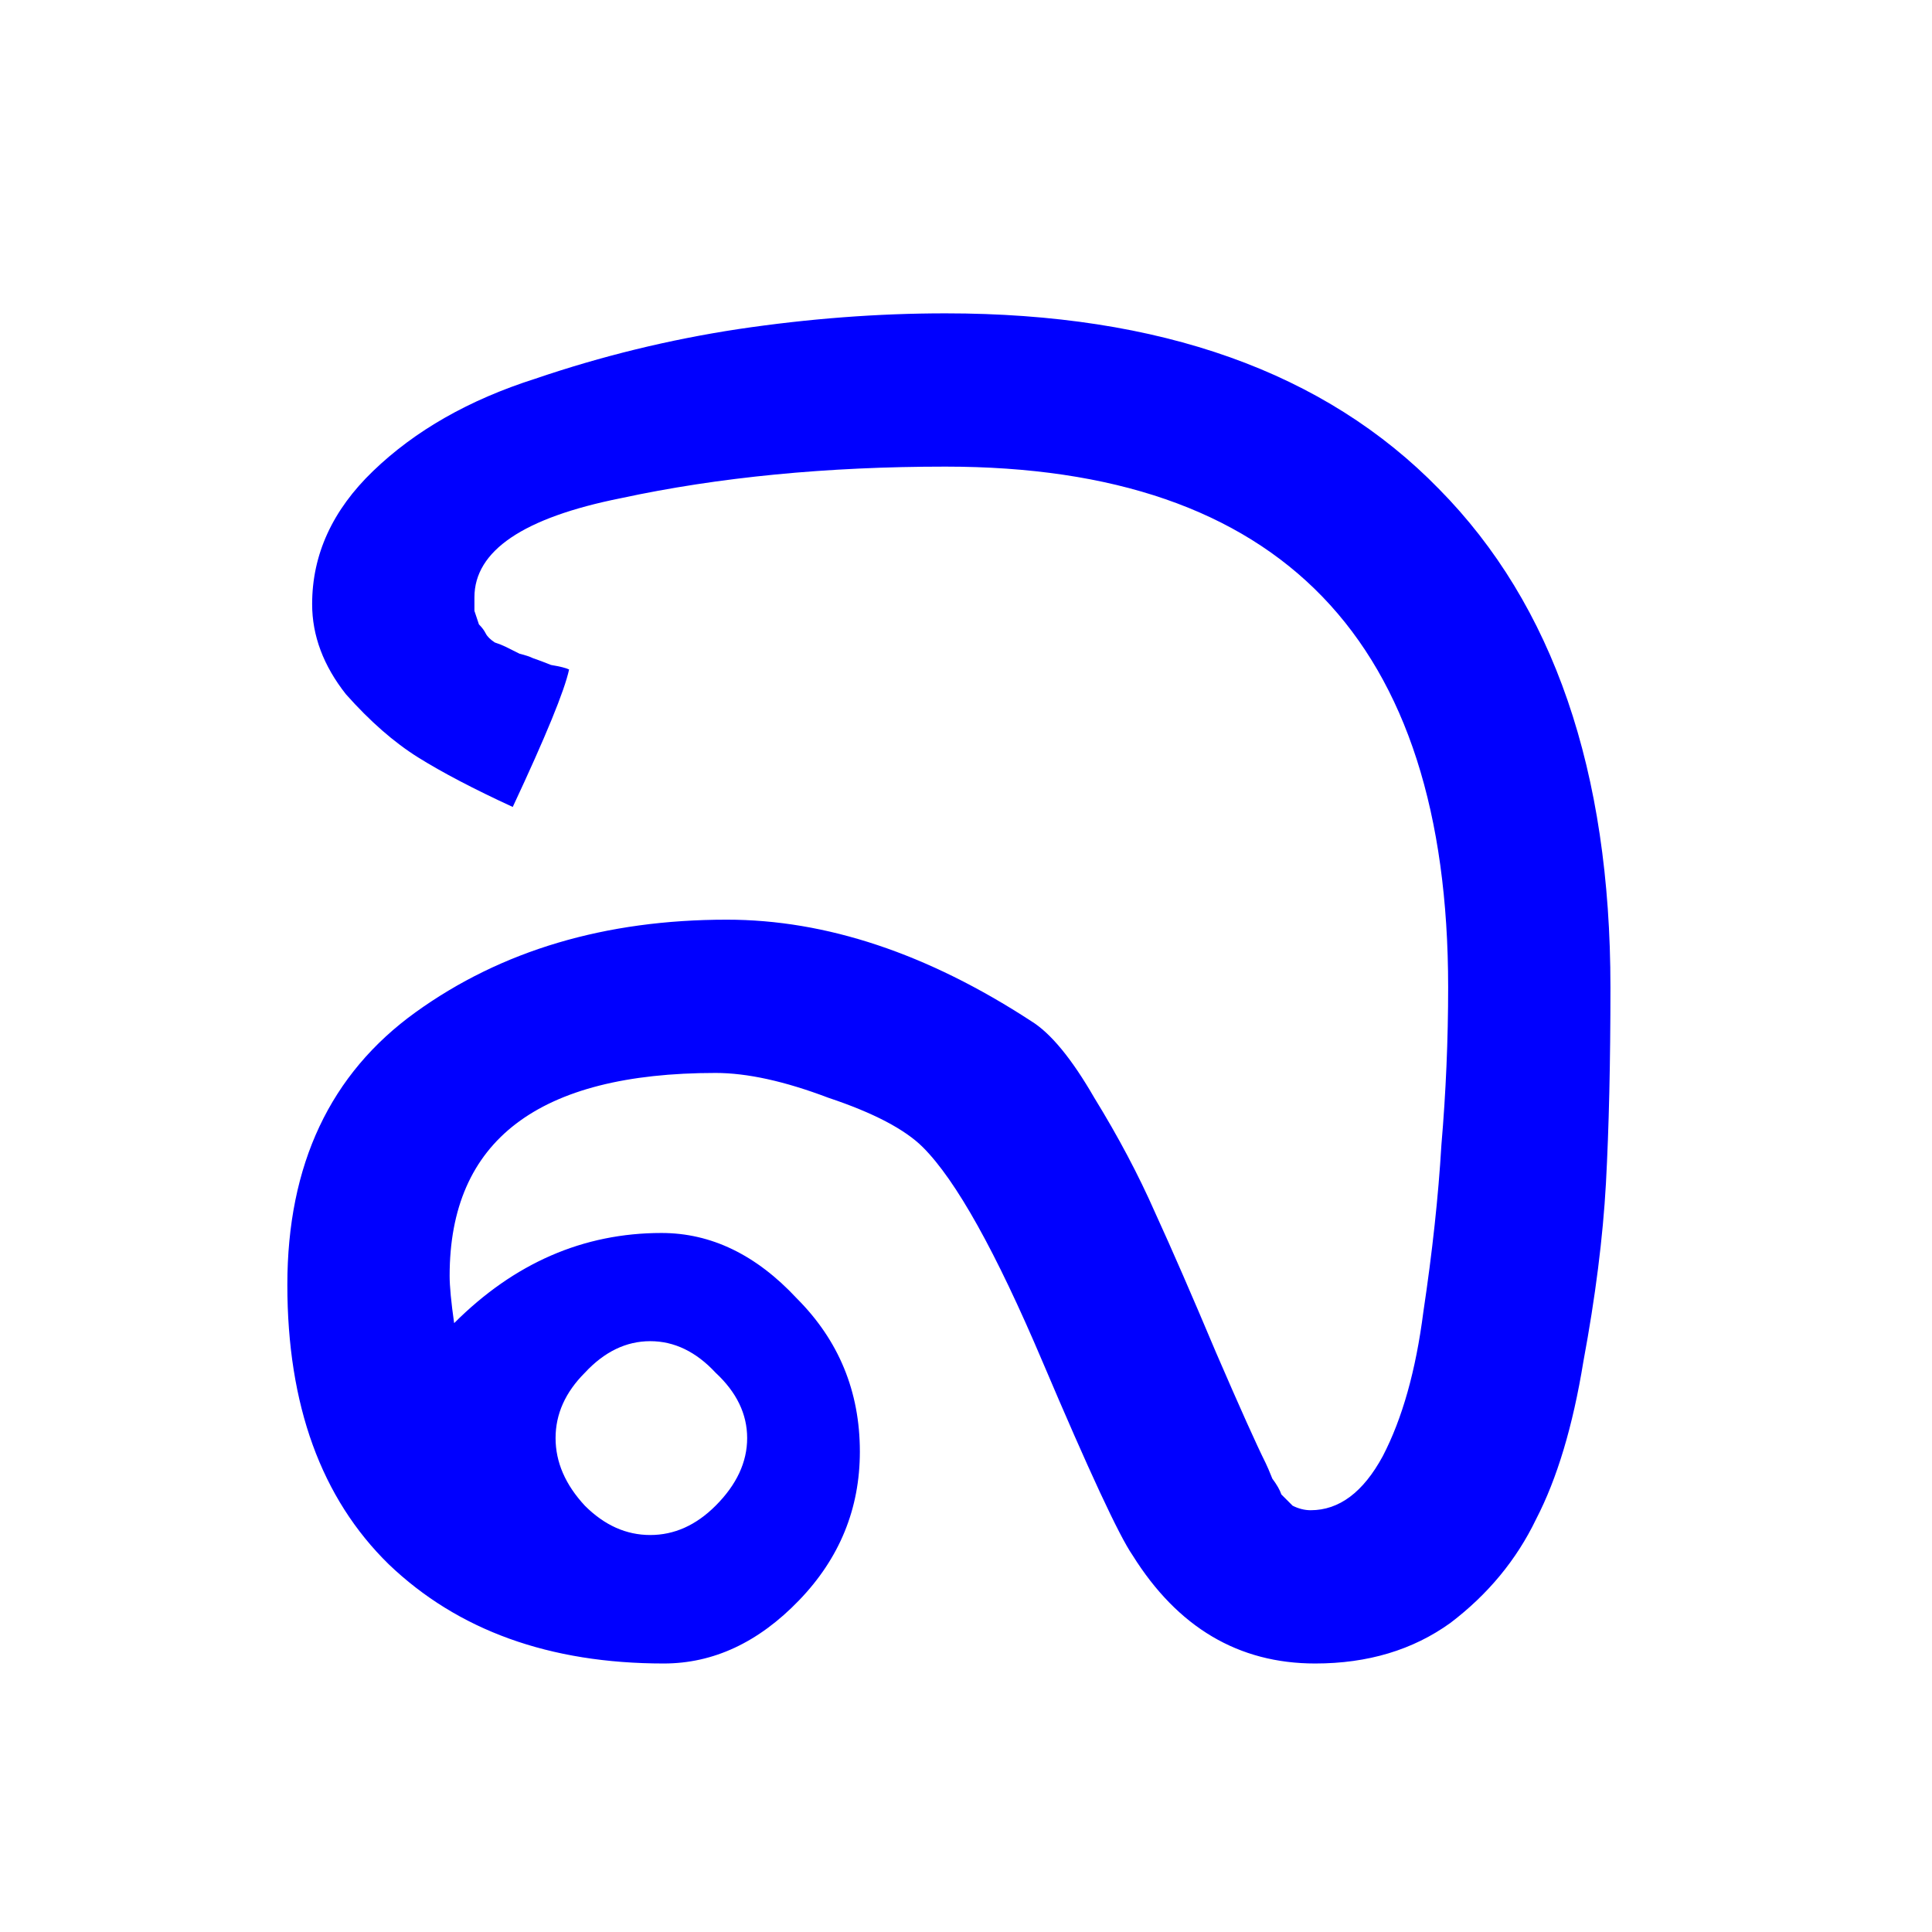 <?xml version="1.0" encoding="UTF-8" standalone="no"?>
<!-- Created with Inkscape (http://www.inkscape.org/) -->

<svg
   xmlns:dc="http://purl.org/dc/elements/1.1/"
   xmlns:cc="http://creativecommons.org/ns#"
   xmlns:rdf="http://www.w3.org/1999/02/22-rdf-syntax-ns#"
   xmlns:svg="http://www.w3.org/2000/svg"
   xmlns="http://www.w3.org/2000/svg"
   xmlns:sodipodi="http://sodipodi.sourceforge.net/DTD/sodipodi-0.dtd"
   xmlns:inkscape="http://www.inkscape.org/namespaces/inkscape"
   version="1.1"
   width="48"
   height="48"
   id="svg2"
   inkscape:version="0.92.3 (2405546, 2018-03-11)"
   sodipodi:docname="ibus-lanxang-pali.svg">
  <sodipodi:namedview
     pagecolor="#ffffff"
     bordercolor="#666666"
     borderopacity="1"
     objecttolerance="10"
     gridtolerance="10"
     guidetolerance="10"
     inkscape:pageopacity="0"
     inkscape:pageshadow="2"
     inkscape:window-width="796"
     inkscape:window-height="734"
     id="namedview8"
     showgrid="false"
     inkscape:zoom="4.9166667"
     inkscape:cx="43.835861"
     inkscape:cy="25.547274"
     inkscape:window-x="0"
     inkscape:window-y="32"
     inkscape:window-maximized="0"
     inkscape:current-layer="text2986"
     inkscape:snap-text-baseline="false" />
  <defs
     id="defs4" />
  <g
     style="font-size:64px;font-style:normal;font-variant:normal;font-weight:500;font-stretch:normal;line-height:125%;letter-spacing:0px;word-spacing:0px;fill:#000000;fill-opacity:1;stroke:none;font-family:ST-TT-Tlwg Typo;-inkscape-font-specification:ST-TT-Tlwg Typo Medium"
     id="text2986">
    <g
       aria-label="ລ"
       style="font-style:normal;font-variant:normal;font-weight:normal;font-stretch:normal;font-size:56px;line-height:1.25;font-family:Viravong;-inkscape-font-specification:Viravong;letter-spacing:0px;word-spacing:0px;fill:#0000ff;fill-opacity:1;stroke:none"
       id="text3713">
      <path
         d="m 7.755,15.009 q 0,-1.848 1.512,-3.304 1.568,-1.512 4.032,-2.296 2.464,-0.84 5.04,-1.232 2.632,-0.392 5.152,-0.392 8.008,0 12.264,4.368 4.256,4.312 4.256,12.376 0,2.8 -0.112,4.872 -0.112,2.016 -0.56,4.424 -0.392,2.408 -1.176,3.92 -0.728,1.512 -2.128,2.576 -1.4,1.008 -3.36,1.008 -2.856,0 -4.536,-2.688 -0.504,-0.728 -2.24,-4.816 -1.736,-4.088 -2.968,-5.32 -0.672,-0.672 -2.352,-1.232 -1.624,-0.616 -2.8,-0.616 -6.608,0 -6.608,5.04 0,0.392 0.112,1.176 2.24,-2.24 5.152,-2.24 1.848,0 3.36,1.624 1.568,1.568 1.568,3.808 0,2.128 -1.512,3.696 -1.512,1.568 -3.36,1.568 -4.256,0 -6.832,-2.464 -2.52,-2.464 -2.52,-6.944 0,-4.48 3.192,-6.776 3.192,-2.296 7.728,-2.296 3.696,0 7.56,2.52 0.728,0.448 1.568,1.904 0.896,1.456 1.512,2.856 0.616,1.344 1.512,3.472 0.896,2.072 1.232,2.744 0.056,0.112 0.168,0.392 0.168,0.224 0.224,0.392 0.112,0.112 0.28,0.28 0.224,0.112 0.448,0.112 1.064,0 1.792,-1.344 0.728,-1.4 1.008,-3.584 0.336,-2.24 0.448,-4.144 0.168,-1.96 0.168,-3.92 0,-12.936 -12.488,-12.936 -4.424,0 -8.064,0.784 -3.64,0.728 -3.64,2.464 0,0.168 0,0.336 0.056,0.168 0.112,0.336 0.112,0.112 0.168,0.224 0.056,0.112 0.224,0.224 0.168,0.056 0.28,0.112 0.112,0.056 0.336,0.168 0.224,0.056 0.336,0.112 0.168,0.056 0.448,0.168 0.336,0.056 0.448,0.112 -0.168,0.784 -1.4,3.416 -1.456,-0.672 -2.352,-1.232 -0.896,-0.56 -1.792,-1.568 -0.84,-1.064 -0.84,-2.24 z m 6.776,22.4 q 0.728,0.728 1.624,0.728 0.896,0 1.624,-0.728 0.784,-0.784 0.784,-1.68 0,-0.896 -0.784,-1.624 -0.728,-0.784 -1.624,-0.784 -0.896,0 -1.624,0.784 -0.728,0.728 -0.728,1.624 0,0.896 0.728,1.68 z"
         style=""
         id="path4520" />
    </g>
  </g>
</svg>
